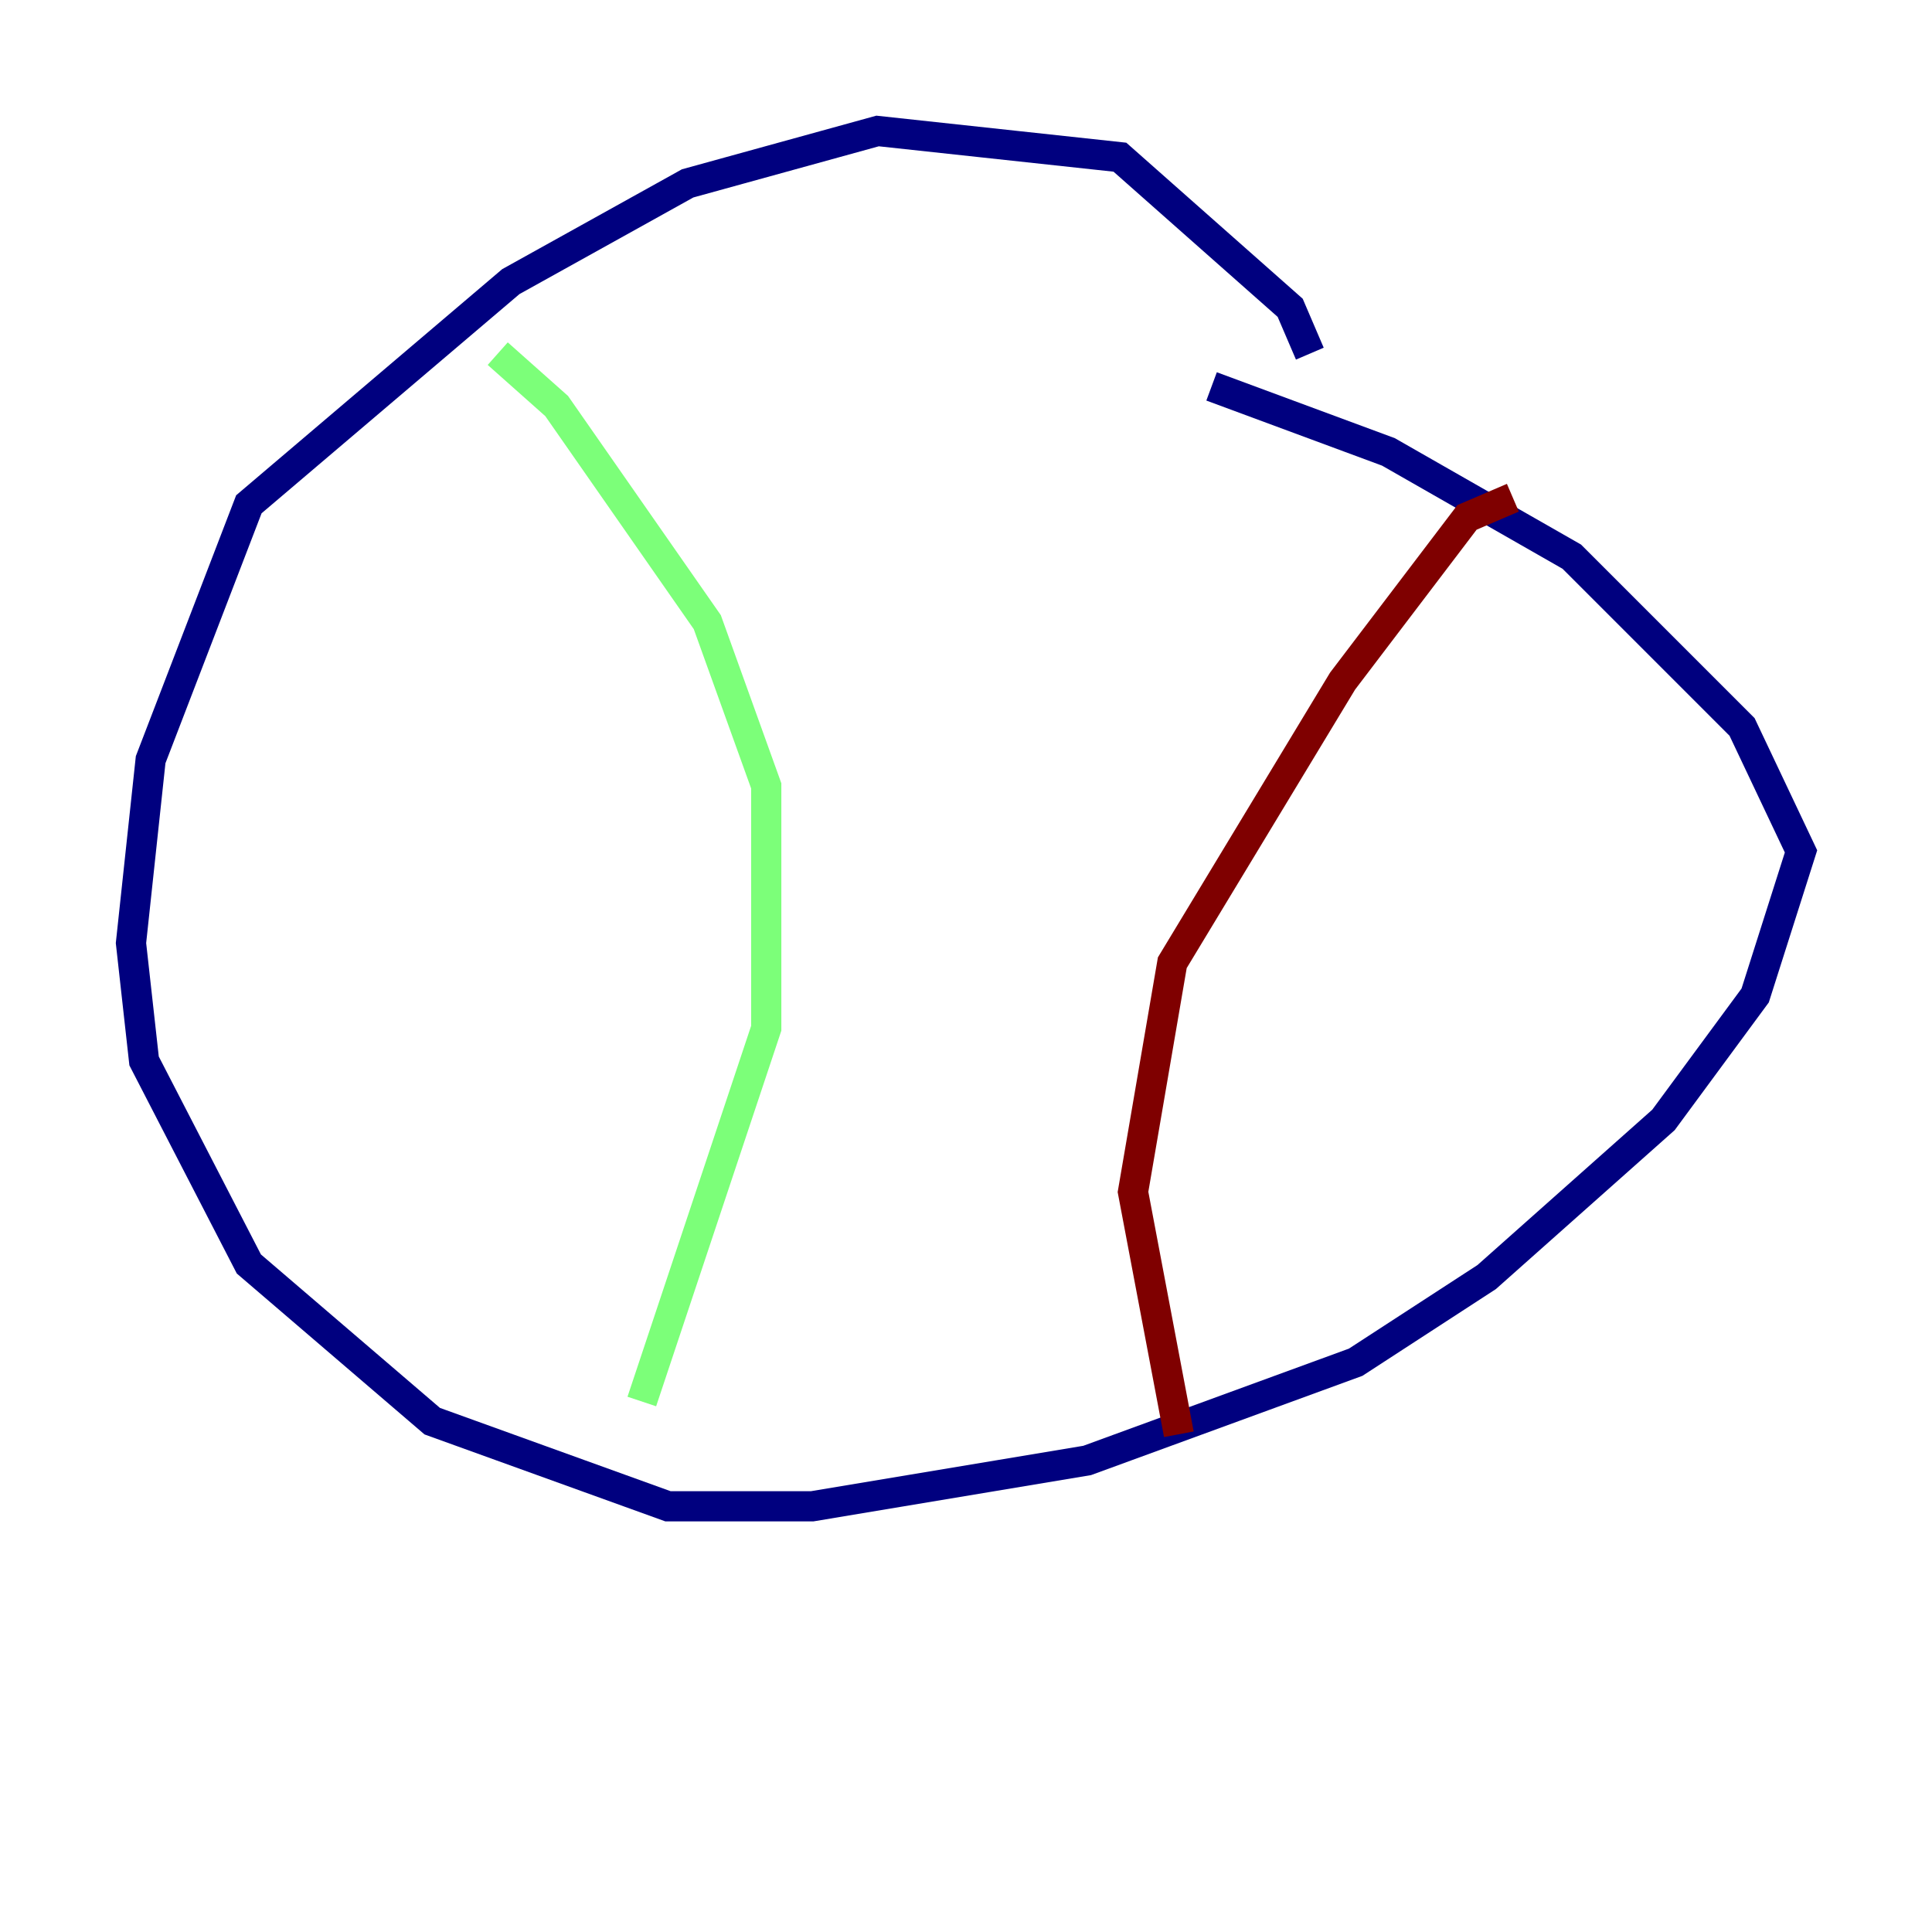 <?xml version="1.0" encoding="utf-8" ?>
<svg baseProfile="tiny" height="128" version="1.2" viewBox="0,0,128,128" width="128" xmlns="http://www.w3.org/2000/svg" xmlns:ev="http://www.w3.org/2001/xml-events" xmlns:xlink="http://www.w3.org/1999/xlink"><defs /><polyline fill="none" points="86.78,23.43 85.478,20.393 74.197,10.414 58.142,8.678 45.559,12.149 33.844,18.658 16.488,33.41 9.98,50.332 8.678,62.481 9.546,70.291 16.488,83.742 28.637,94.156 44.258,99.797 53.803,99.797 72.027,96.759 89.817,90.251 98.495,84.61 110.21,74.197 116.285,65.953 119.322,56.407 115.417,48.163 104.136,36.881 91.986,29.939 80.271,25.6" stroke="#00007f" stroke-width="2" /><polyline fill="none" points="32.976,23.43 36.881,26.902 46.861,41.22 50.766,52.068 50.766,68.122 42.522,92.854" stroke="#7cff79" stroke-width="2" /><polyline fill="none" points="100.231,32.976 97.193,34.278 88.949,45.125 77.668,63.783 75.064,78.969 78.102,95.024" stroke="#7f0000" stroke-width="2" /></svg>